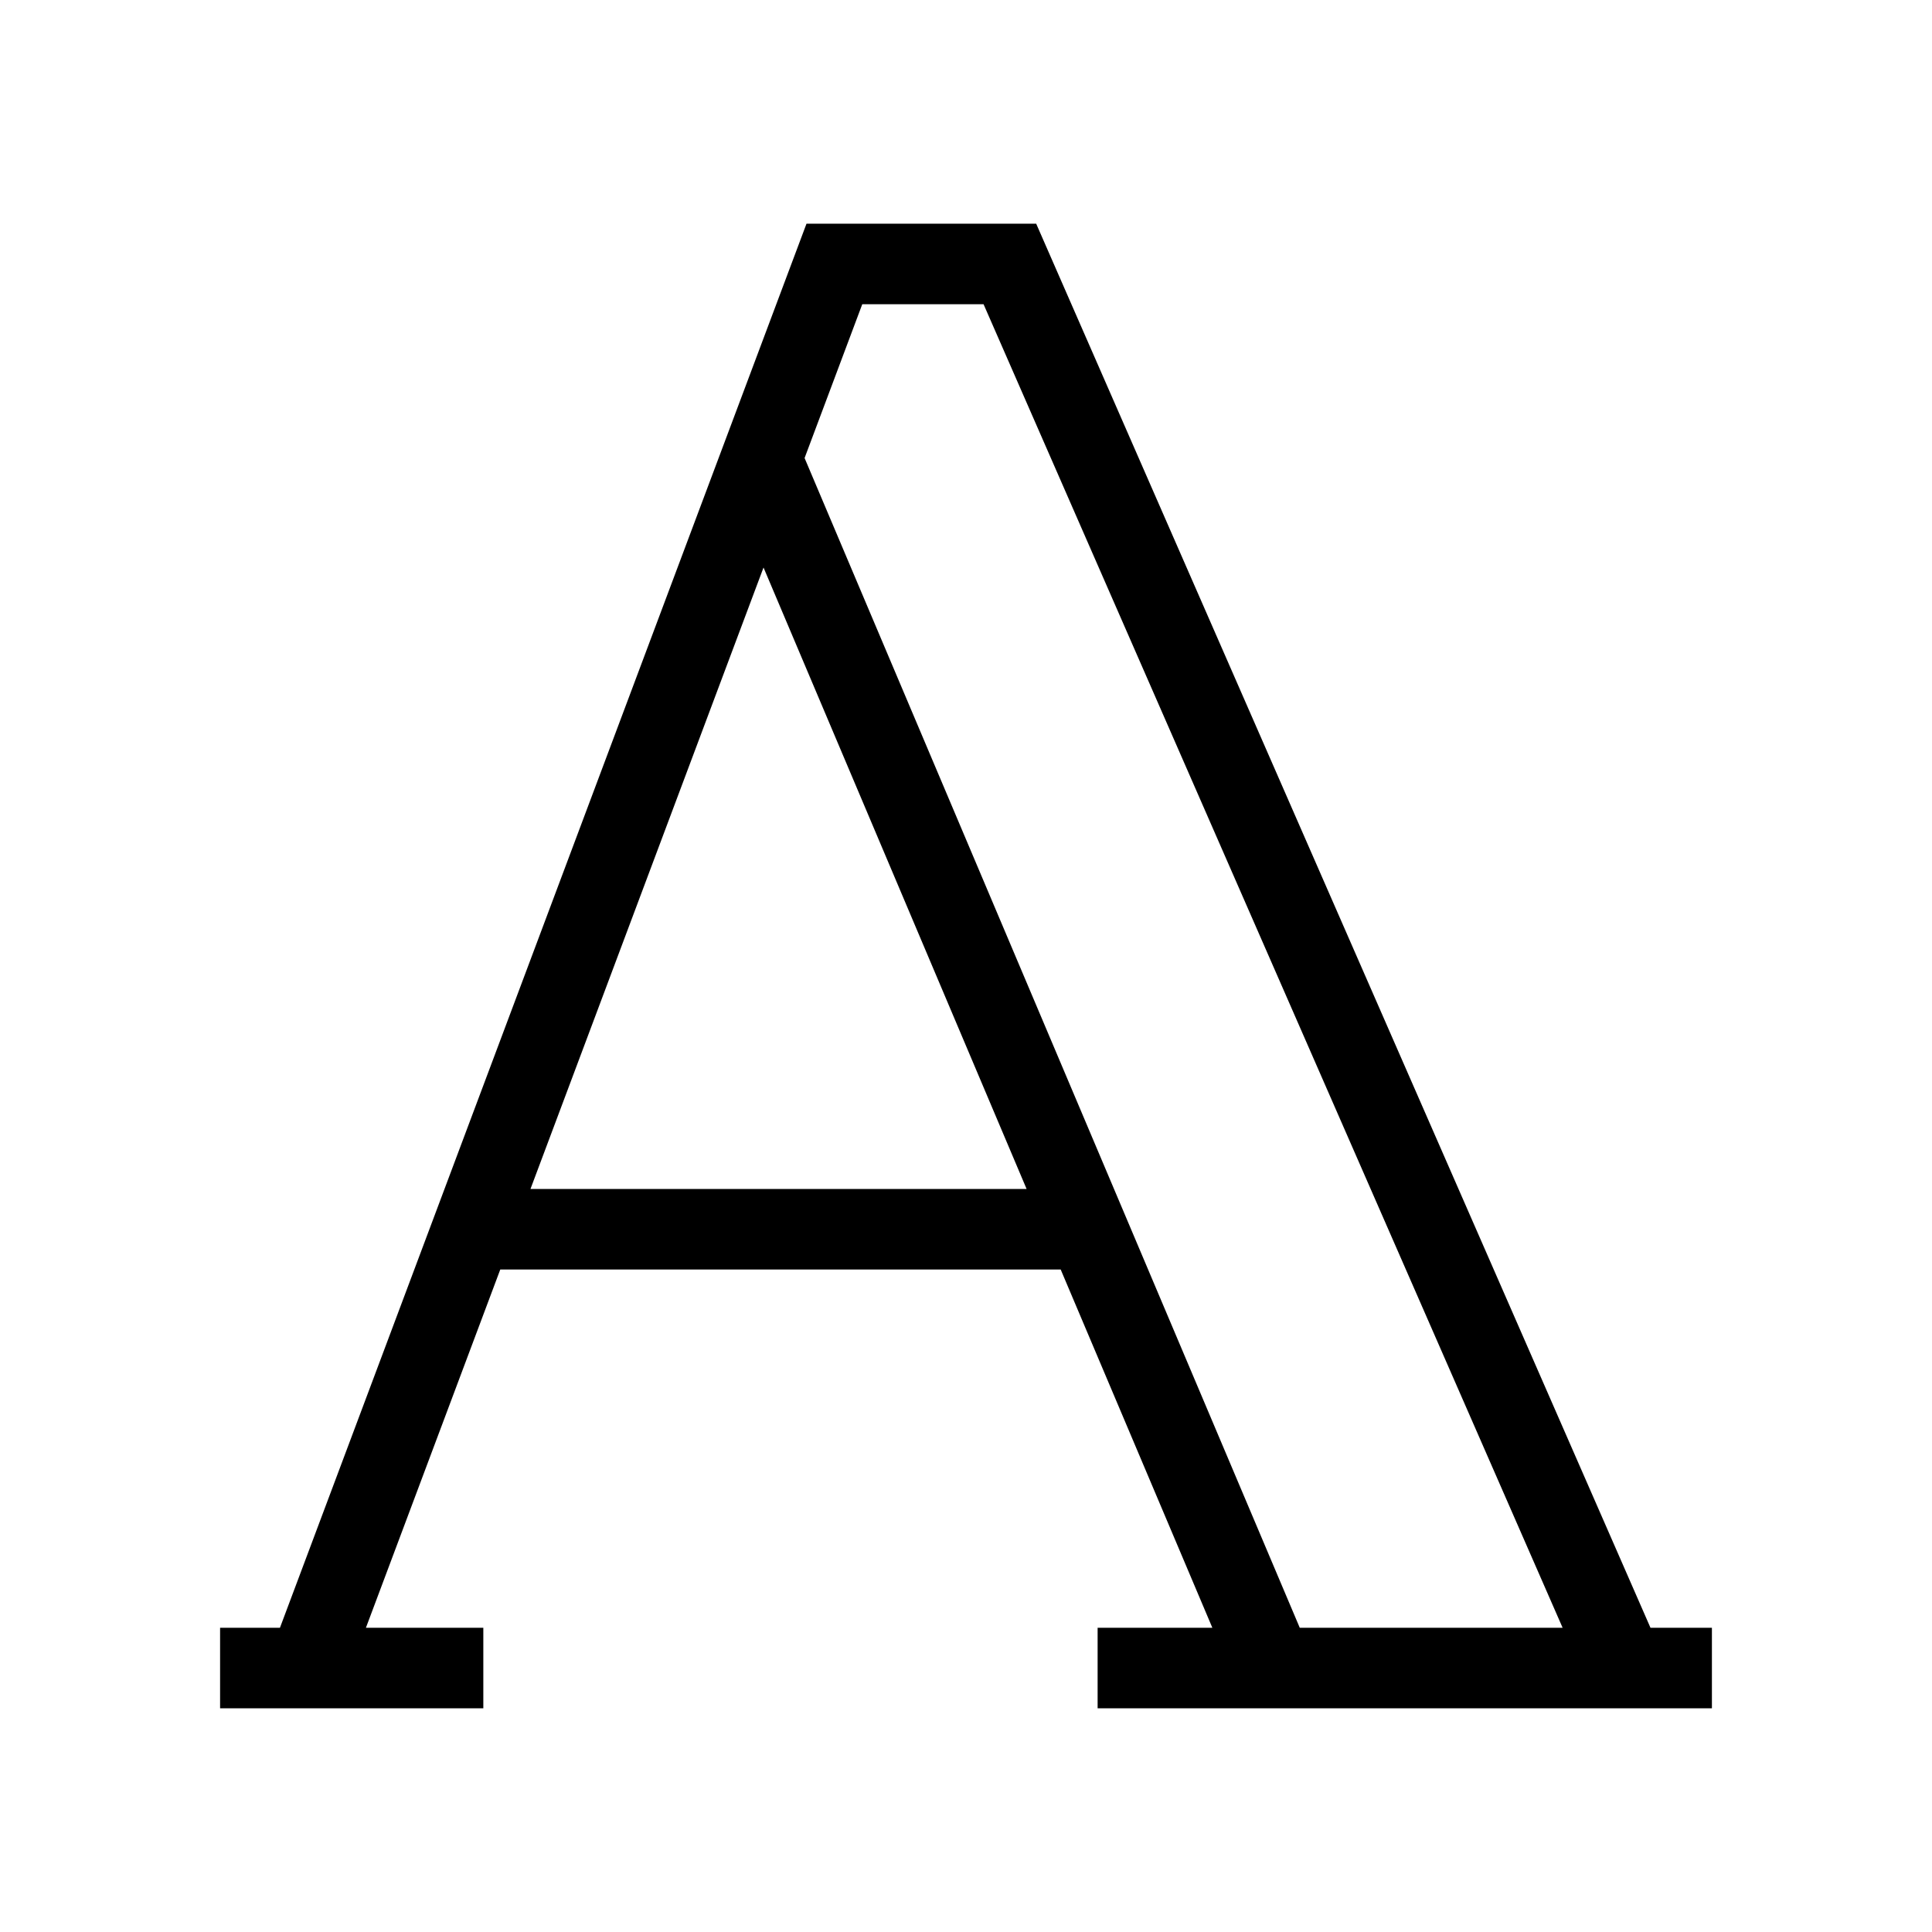 <svg width="24" height="24" viewBox="0 0 24 24" fill="none" xmlns="http://www.w3.org/2000/svg">
<g clip-path="url(#clip0_3022_17841)">
<path d="M2.734 20.721H6.004M13.635 20.721H21.266M5.895 15.27H13.417M9.493 5.787L15.815 20.721M3.824 20.721L10.365 3.279H12.545L20.176 20.721" stroke="#" strokeWidth="1.5" strokeLinecap="round" strokeLinejoin="round"/>
</g>
<defs>
<clipPath id="clip0_3022_17841">
<rect width="20" height="20" fill="white" transform="translate(2 2)"/>
</clipPath>
</defs>
</svg>
